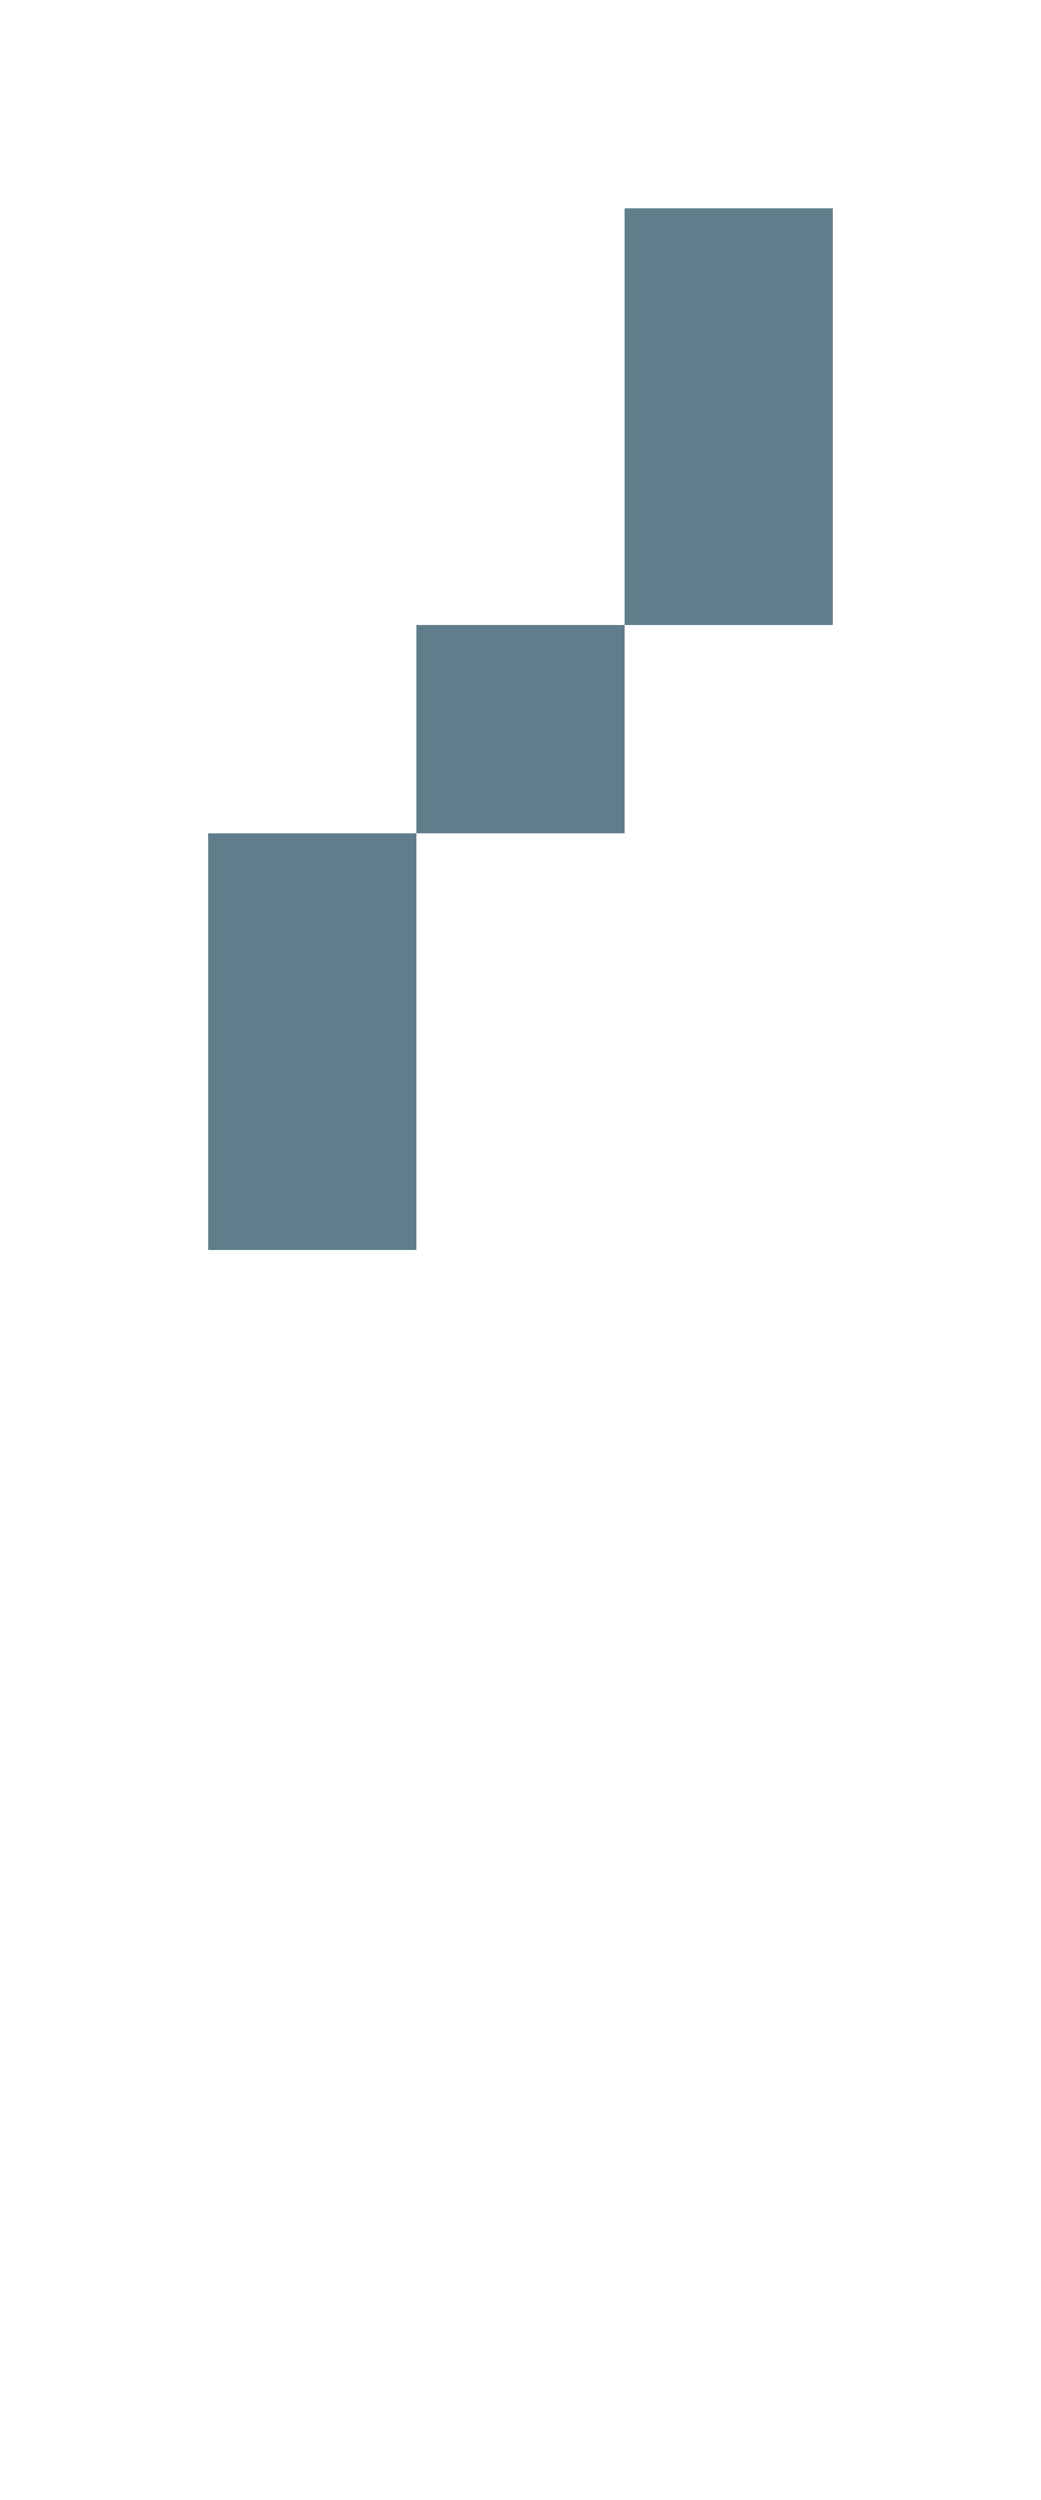 <svg version="1.1" xmlns="http://www.w3.org/2000/svg" xmlns:xlink="http://www.w3.org/1999/xlink" shape-rendering="crispEdges" width="5" height="12" viewBox="0 0 5 12"><g><path fill="rgba(96,125,139,1.00)" d="M3,1h1v2h-1ZM2,3h1v1h-1ZM1,4h1v1h-1ZM1,5h1v1h-1Z"></path></g></svg>